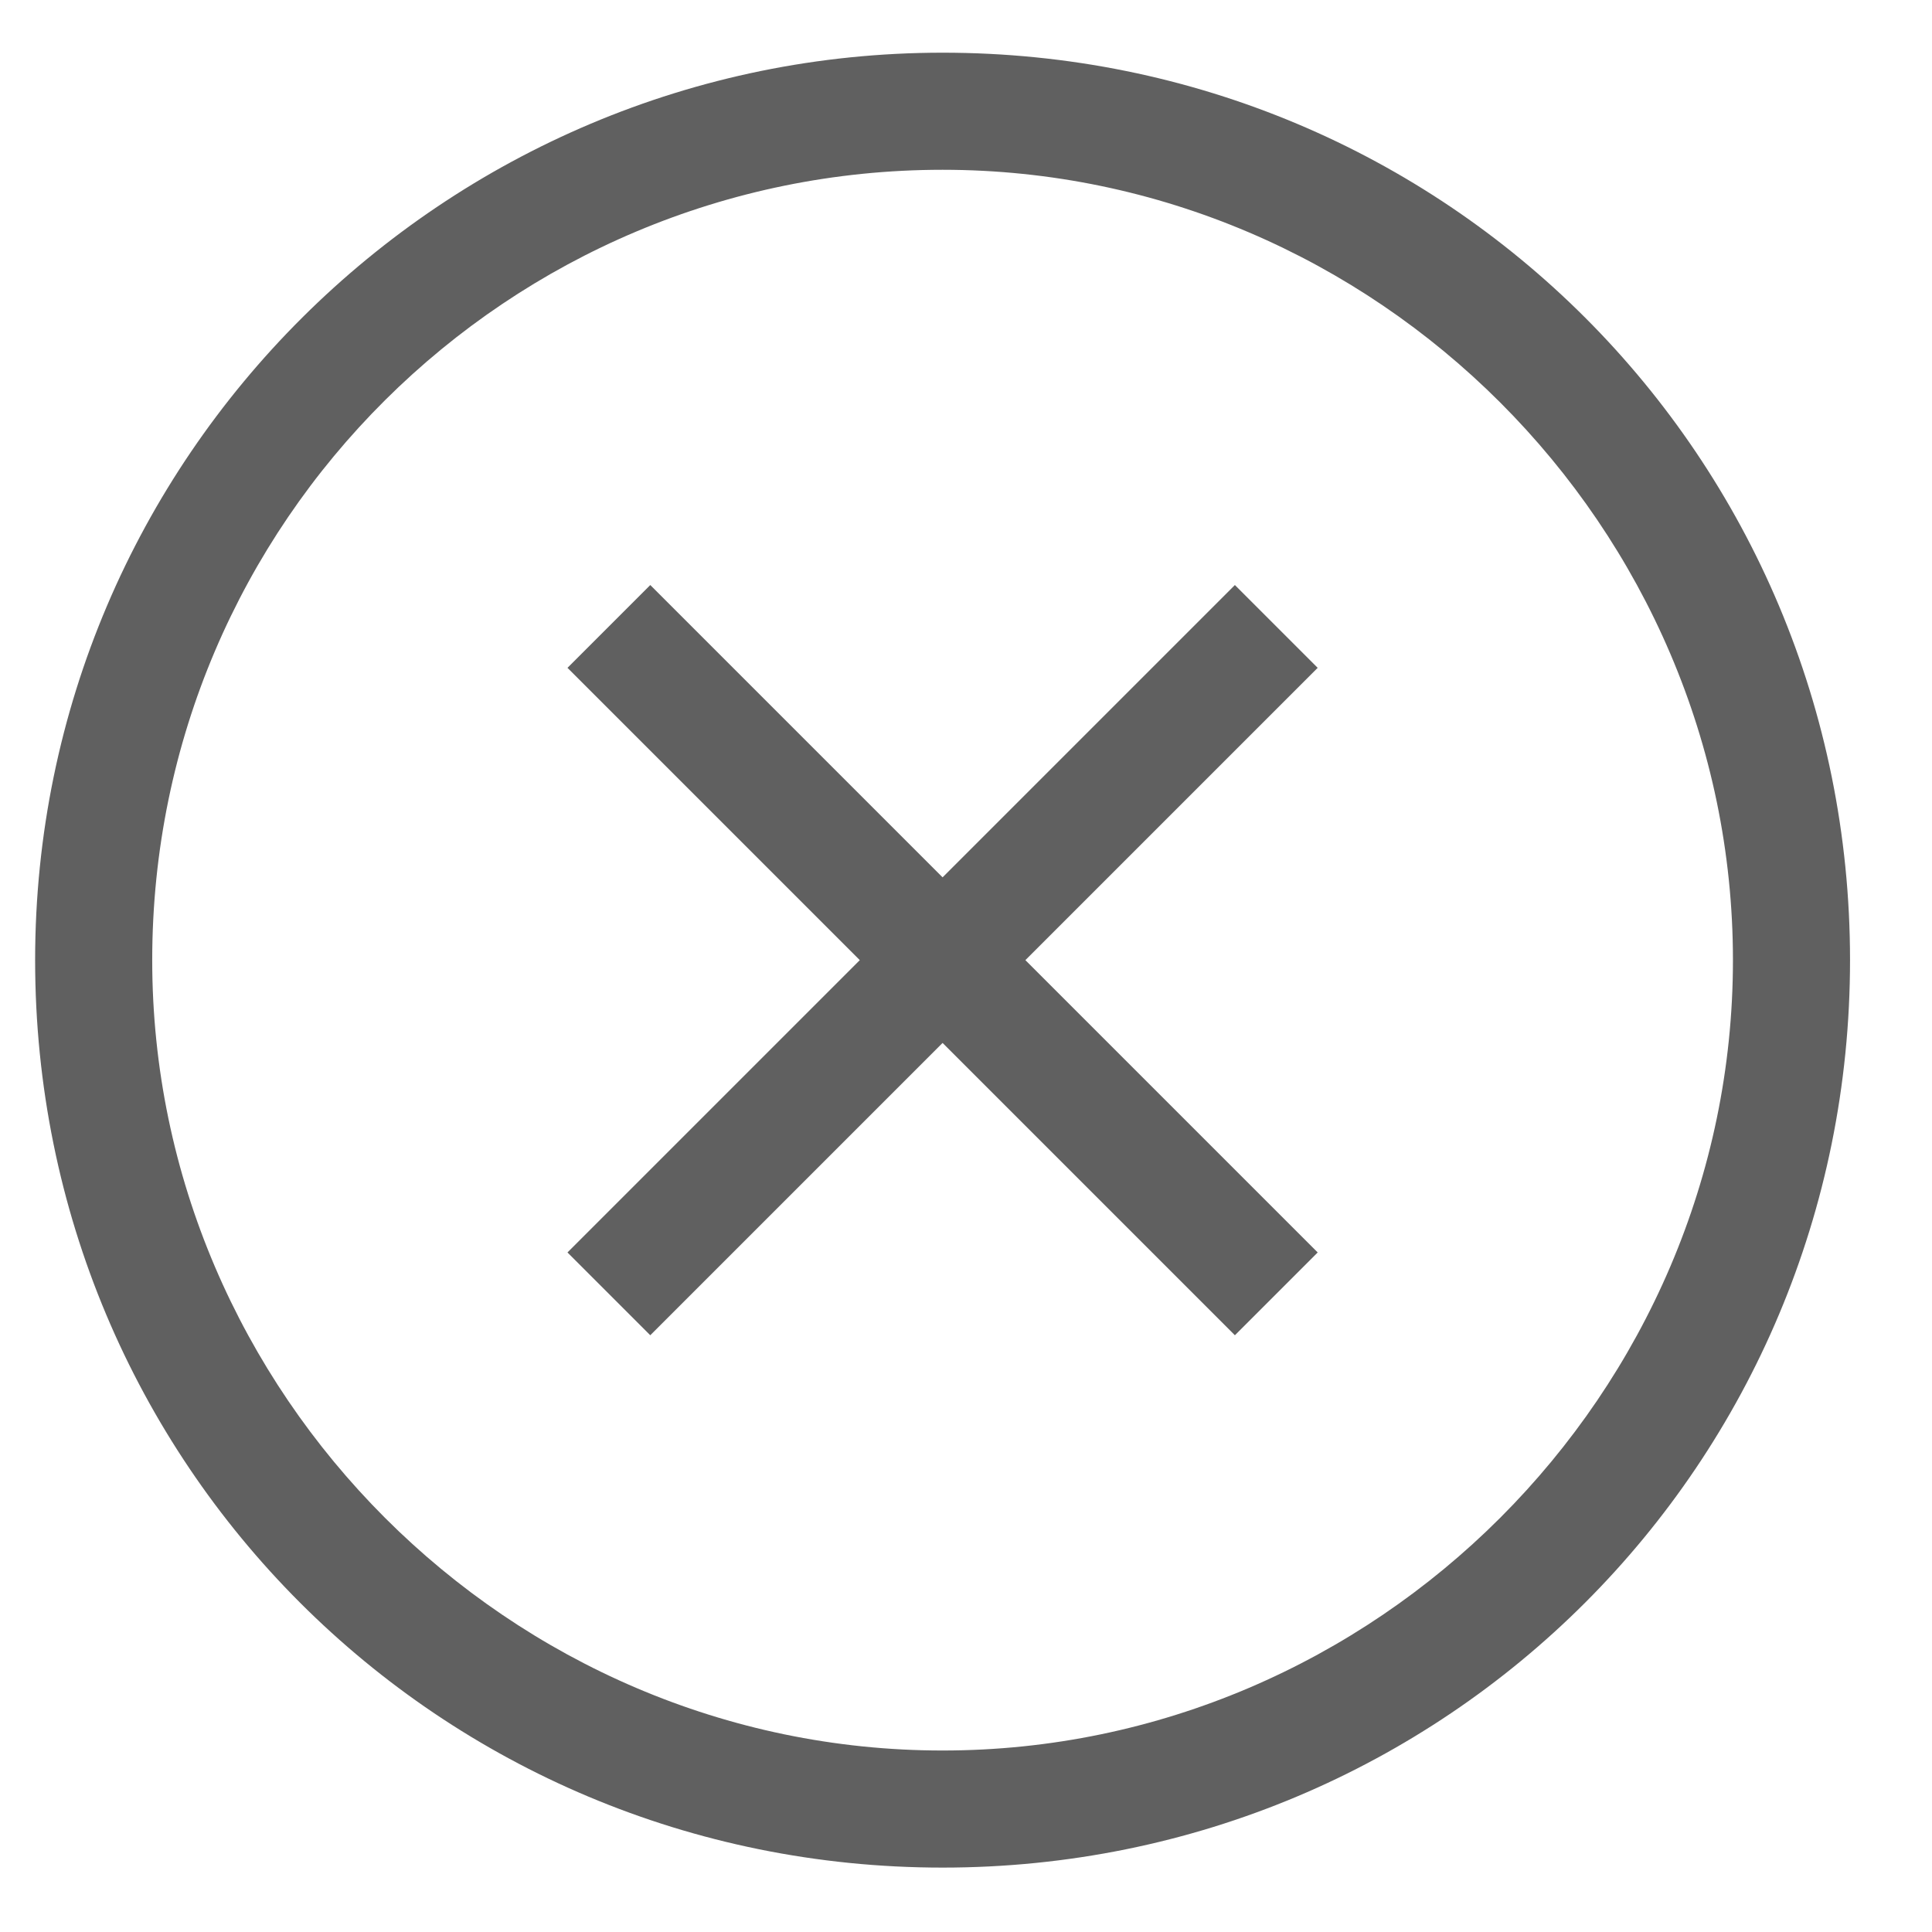 <?xml version="1.0" encoding="utf-8"?>
<!-- Generator: Adobe Illustrator 22.0.0, SVG Export Plug-In . SVG Version: 6.00 Build 0)  -->
<svg version="1.1" id="Layer_1" xmlns="http://www.w3.org/2000/svg" xmlns:xlink="http://www.w3.org/1999/xlink" x="0px" y="0px"
	 viewBox="0 0 33 33" style="enable-background:new 0 0 33 33;" xml:space="preserve">
<style type="text/css">
	.st0{fill:#606060;}
	.st1{fill:none;stroke:#606060;stroke-width:2;stroke-miterlimit:10;}
</style>
<g>
	<path class="st0" d="M16.1,2.9c7.4,0,13.5,6.1,13.5,13.5c0,7.4-6.1,13.5-13.5,13.5c-7.4,0-13.5-6.1-13.5-13.5
		C2.6,8.9,8.7,2.9,16.1,2.9 M16.1,0.9C7.6,0.9,0.6,7.8,0.6,16.4c0,8.6,6.9,15.5,15.5,15.5c8.6,0,15.5-6.9,15.5-15.5
		C31.6,7.8,24.7,0.9,16.1,0.9"/>
	<line class="st1" x1="21.8" y1="10.7" x2="10.4" y2="22.1"/>
	<line class="st1" x1="10.4" y1="10.7" x2="21.8" y2="22.1"/>
</g>
</svg>
